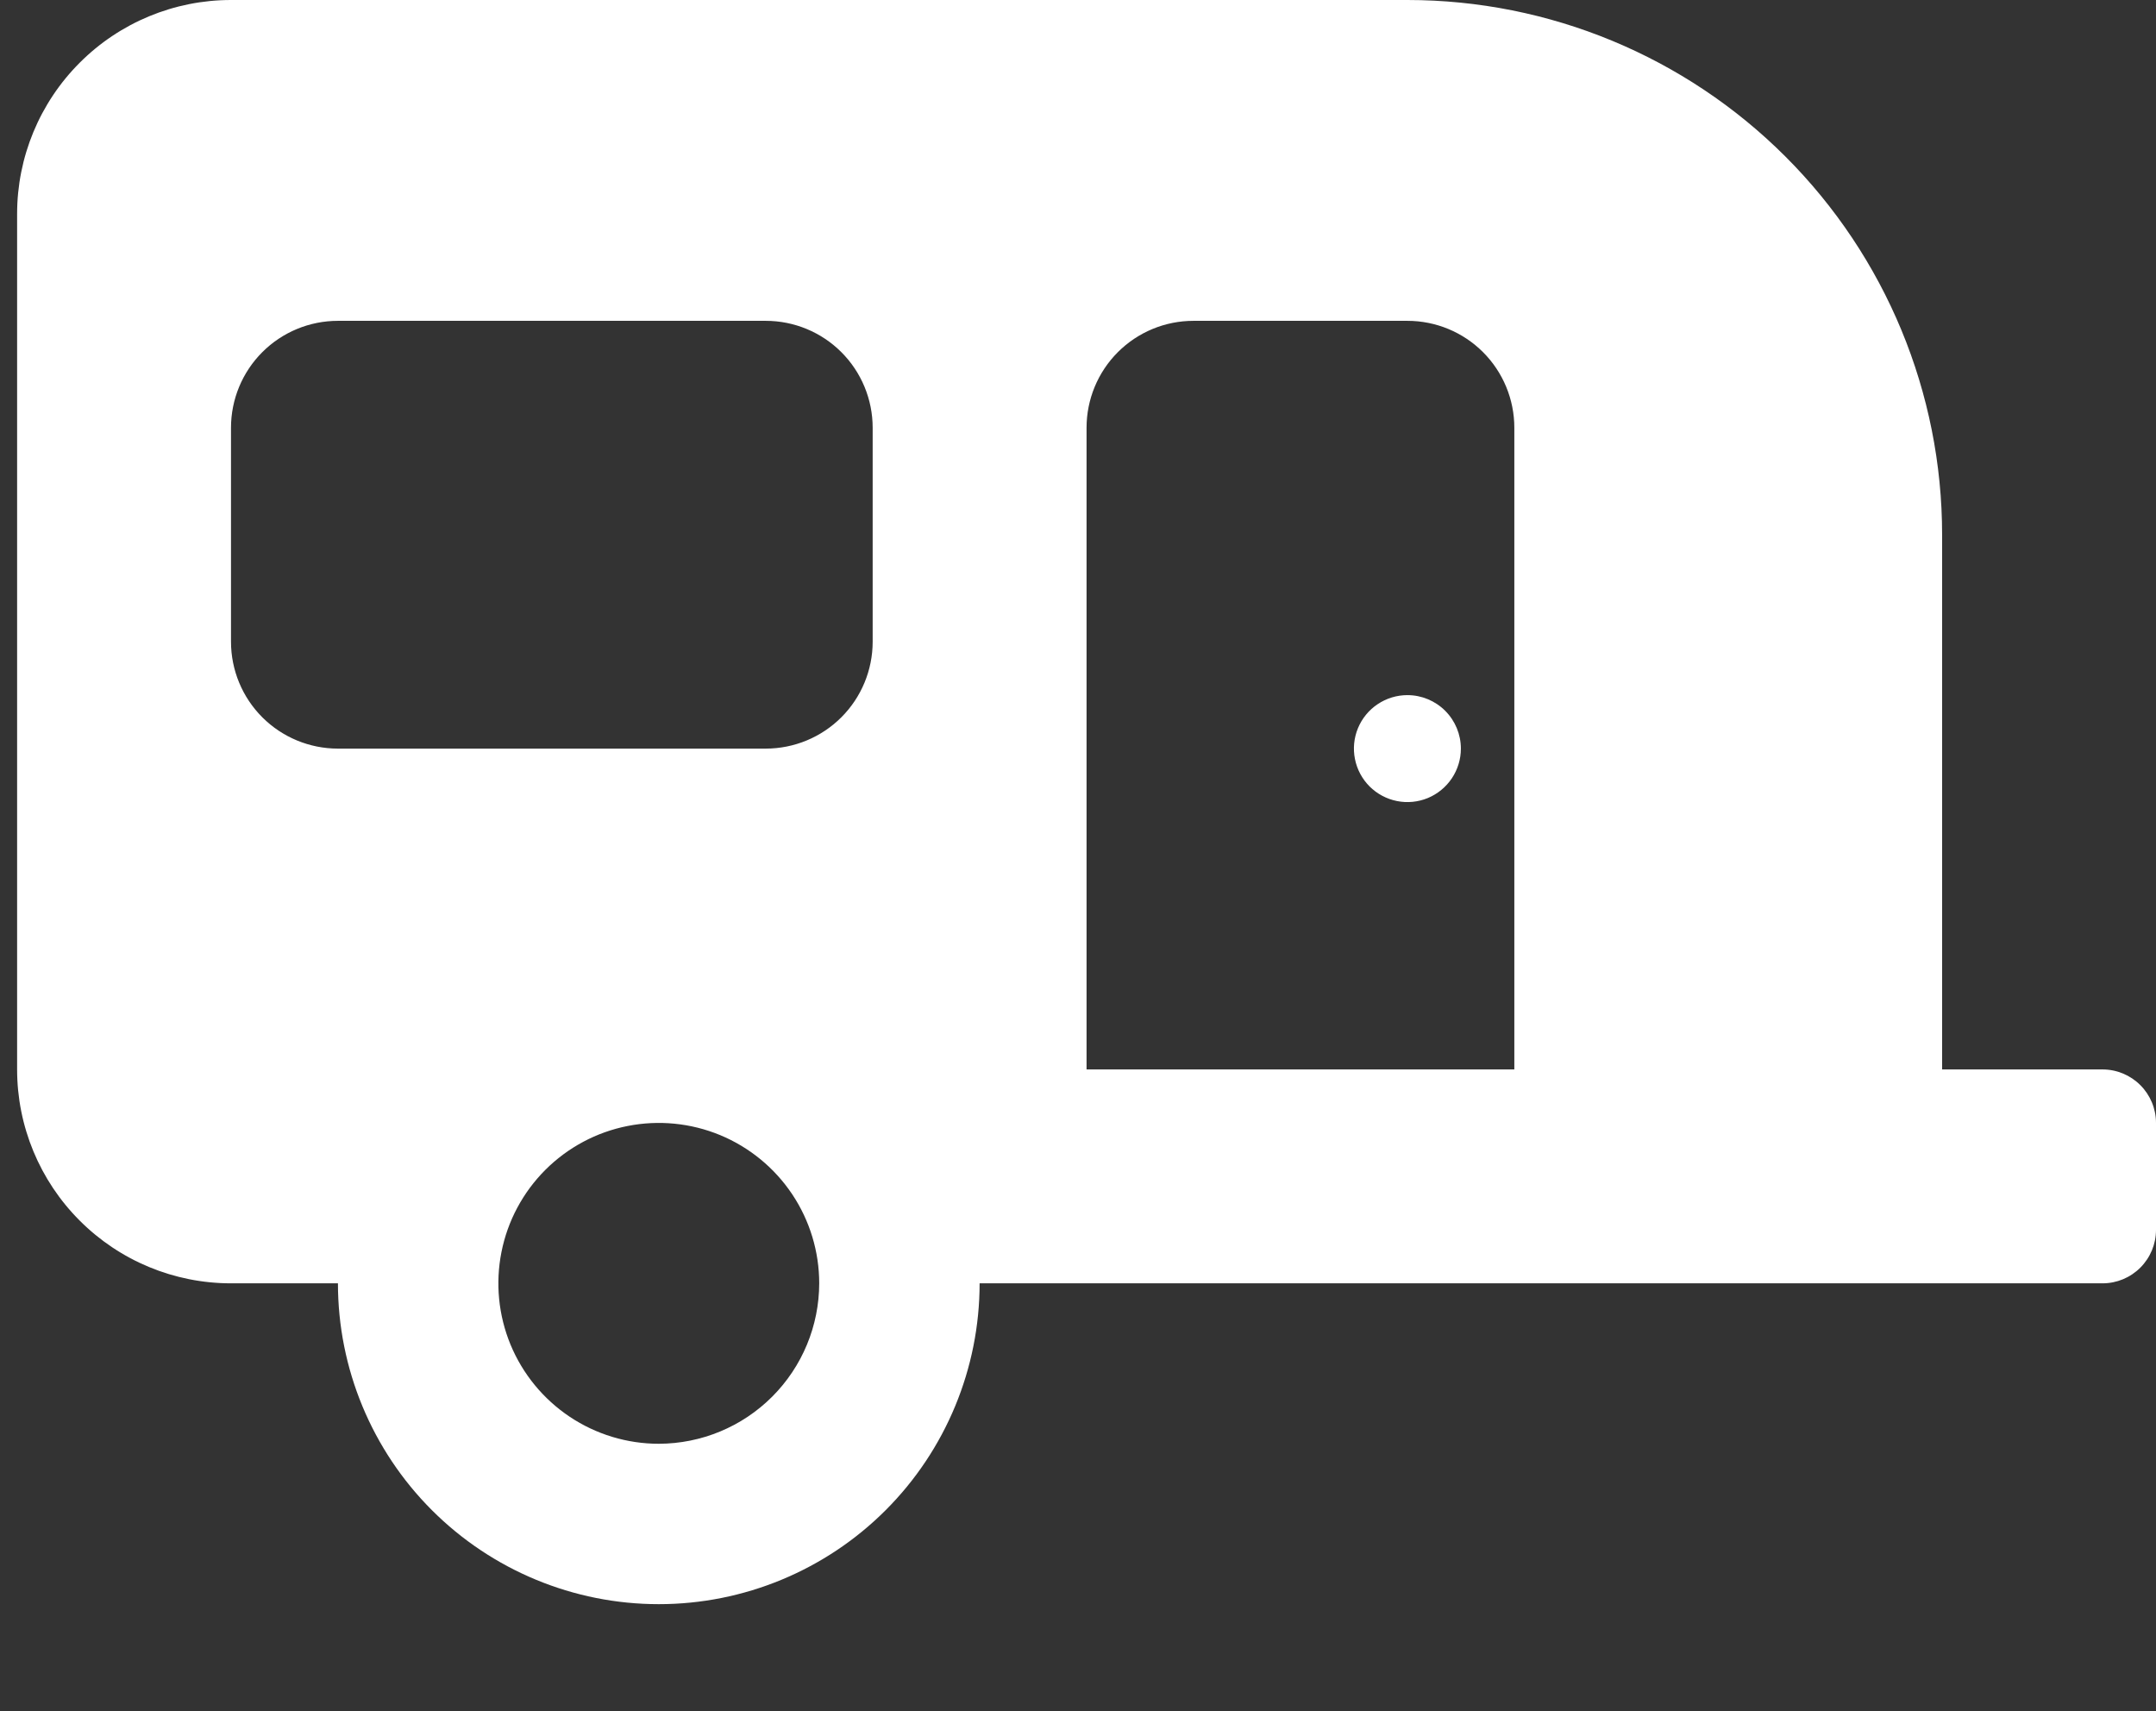 <svg width="63" height="50" viewBox="0 0 63 50" fill="none" xmlns="http://www.w3.org/2000/svg">
<rect x="0" y="0" width="63" height="50" fill="#333333" stroke="none"/>
<path d="M41.125 20.312C40.816 20.312 40.514 20.404 40.257 20.576C40 20.747 39.8 20.991 39.681 21.277C39.563 21.563 39.532 21.877 39.593 22.18C39.653 22.483 39.802 22.761 40.02 22.98C40.239 23.198 40.517 23.347 40.82 23.407C41.123 23.468 41.437 23.437 41.723 23.319C42.008 23.2 42.252 23 42.424 22.743C42.596 22.486 42.688 22.184 42.688 21.875C42.688 21.461 42.523 21.063 42.23 20.77C41.937 20.477 41.539 20.312 41.125 20.312ZM61.438 31.25H56.75V15.625C56.75 11.481 55.104 7.507 52.173 4.576C49.243 1.646 45.269 0 41.125 0H6.75C5.092 0 3.503 0.658 2.331 1.831C1.158 3.003 0.5 4.592 0.5 6.25V31.25C0.5 32.908 1.158 34.497 2.331 35.669C3.503 36.842 5.092 37.5 6.75 37.5H9.875C9.875 39.986 10.863 42.371 12.621 44.129C14.379 45.887 16.764 46.875 19.25 46.875C21.736 46.875 24.121 45.887 25.879 44.129C27.637 42.371 28.625 39.986 28.625 37.5H61.438C61.852 37.5 62.249 37.335 62.542 37.042C62.835 36.749 63 36.352 63 35.938V32.812C63 32.398 62.835 32.001 62.542 31.708C62.249 31.415 61.852 31.25 61.438 31.25ZM19.25 42.188C18.323 42.188 17.417 41.913 16.646 41.398C15.875 40.882 15.274 40.15 14.919 39.294C14.565 38.437 14.472 37.495 14.653 36.586C14.833 35.676 15.28 34.841 15.935 34.185C16.591 33.53 17.426 33.083 18.335 32.903C19.245 32.722 20.187 32.815 21.044 33.169C21.9 33.524 22.632 34.125 23.148 34.896C23.663 35.667 23.938 36.573 23.938 37.5C23.936 38.743 23.442 39.934 22.563 40.813C21.684 41.692 20.493 42.186 19.25 42.188ZM25.5 18.75C25.5 19.579 25.171 20.374 24.585 20.96C23.999 21.546 23.204 21.875 22.375 21.875H9.875C9.046 21.875 8.251 21.546 7.665 20.96C7.079 20.374 6.75 19.579 6.75 18.75V12.5C6.75 11.671 7.079 10.876 7.665 10.29C8.251 9.704 9.046 9.375 9.875 9.375H22.375C23.204 9.375 23.999 9.704 24.585 10.29C25.171 10.876 25.5 11.671 25.5 12.5V18.75ZM44.25 31.25H31.75V12.5C31.75 11.671 32.079 10.876 32.665 10.29C33.251 9.704 34.046 9.375 34.875 9.375H41.125C41.954 9.375 42.749 9.704 43.335 10.29C43.921 10.876 44.25 11.671 44.25 12.5V31.25Z" fill="white"/>
</svg>
